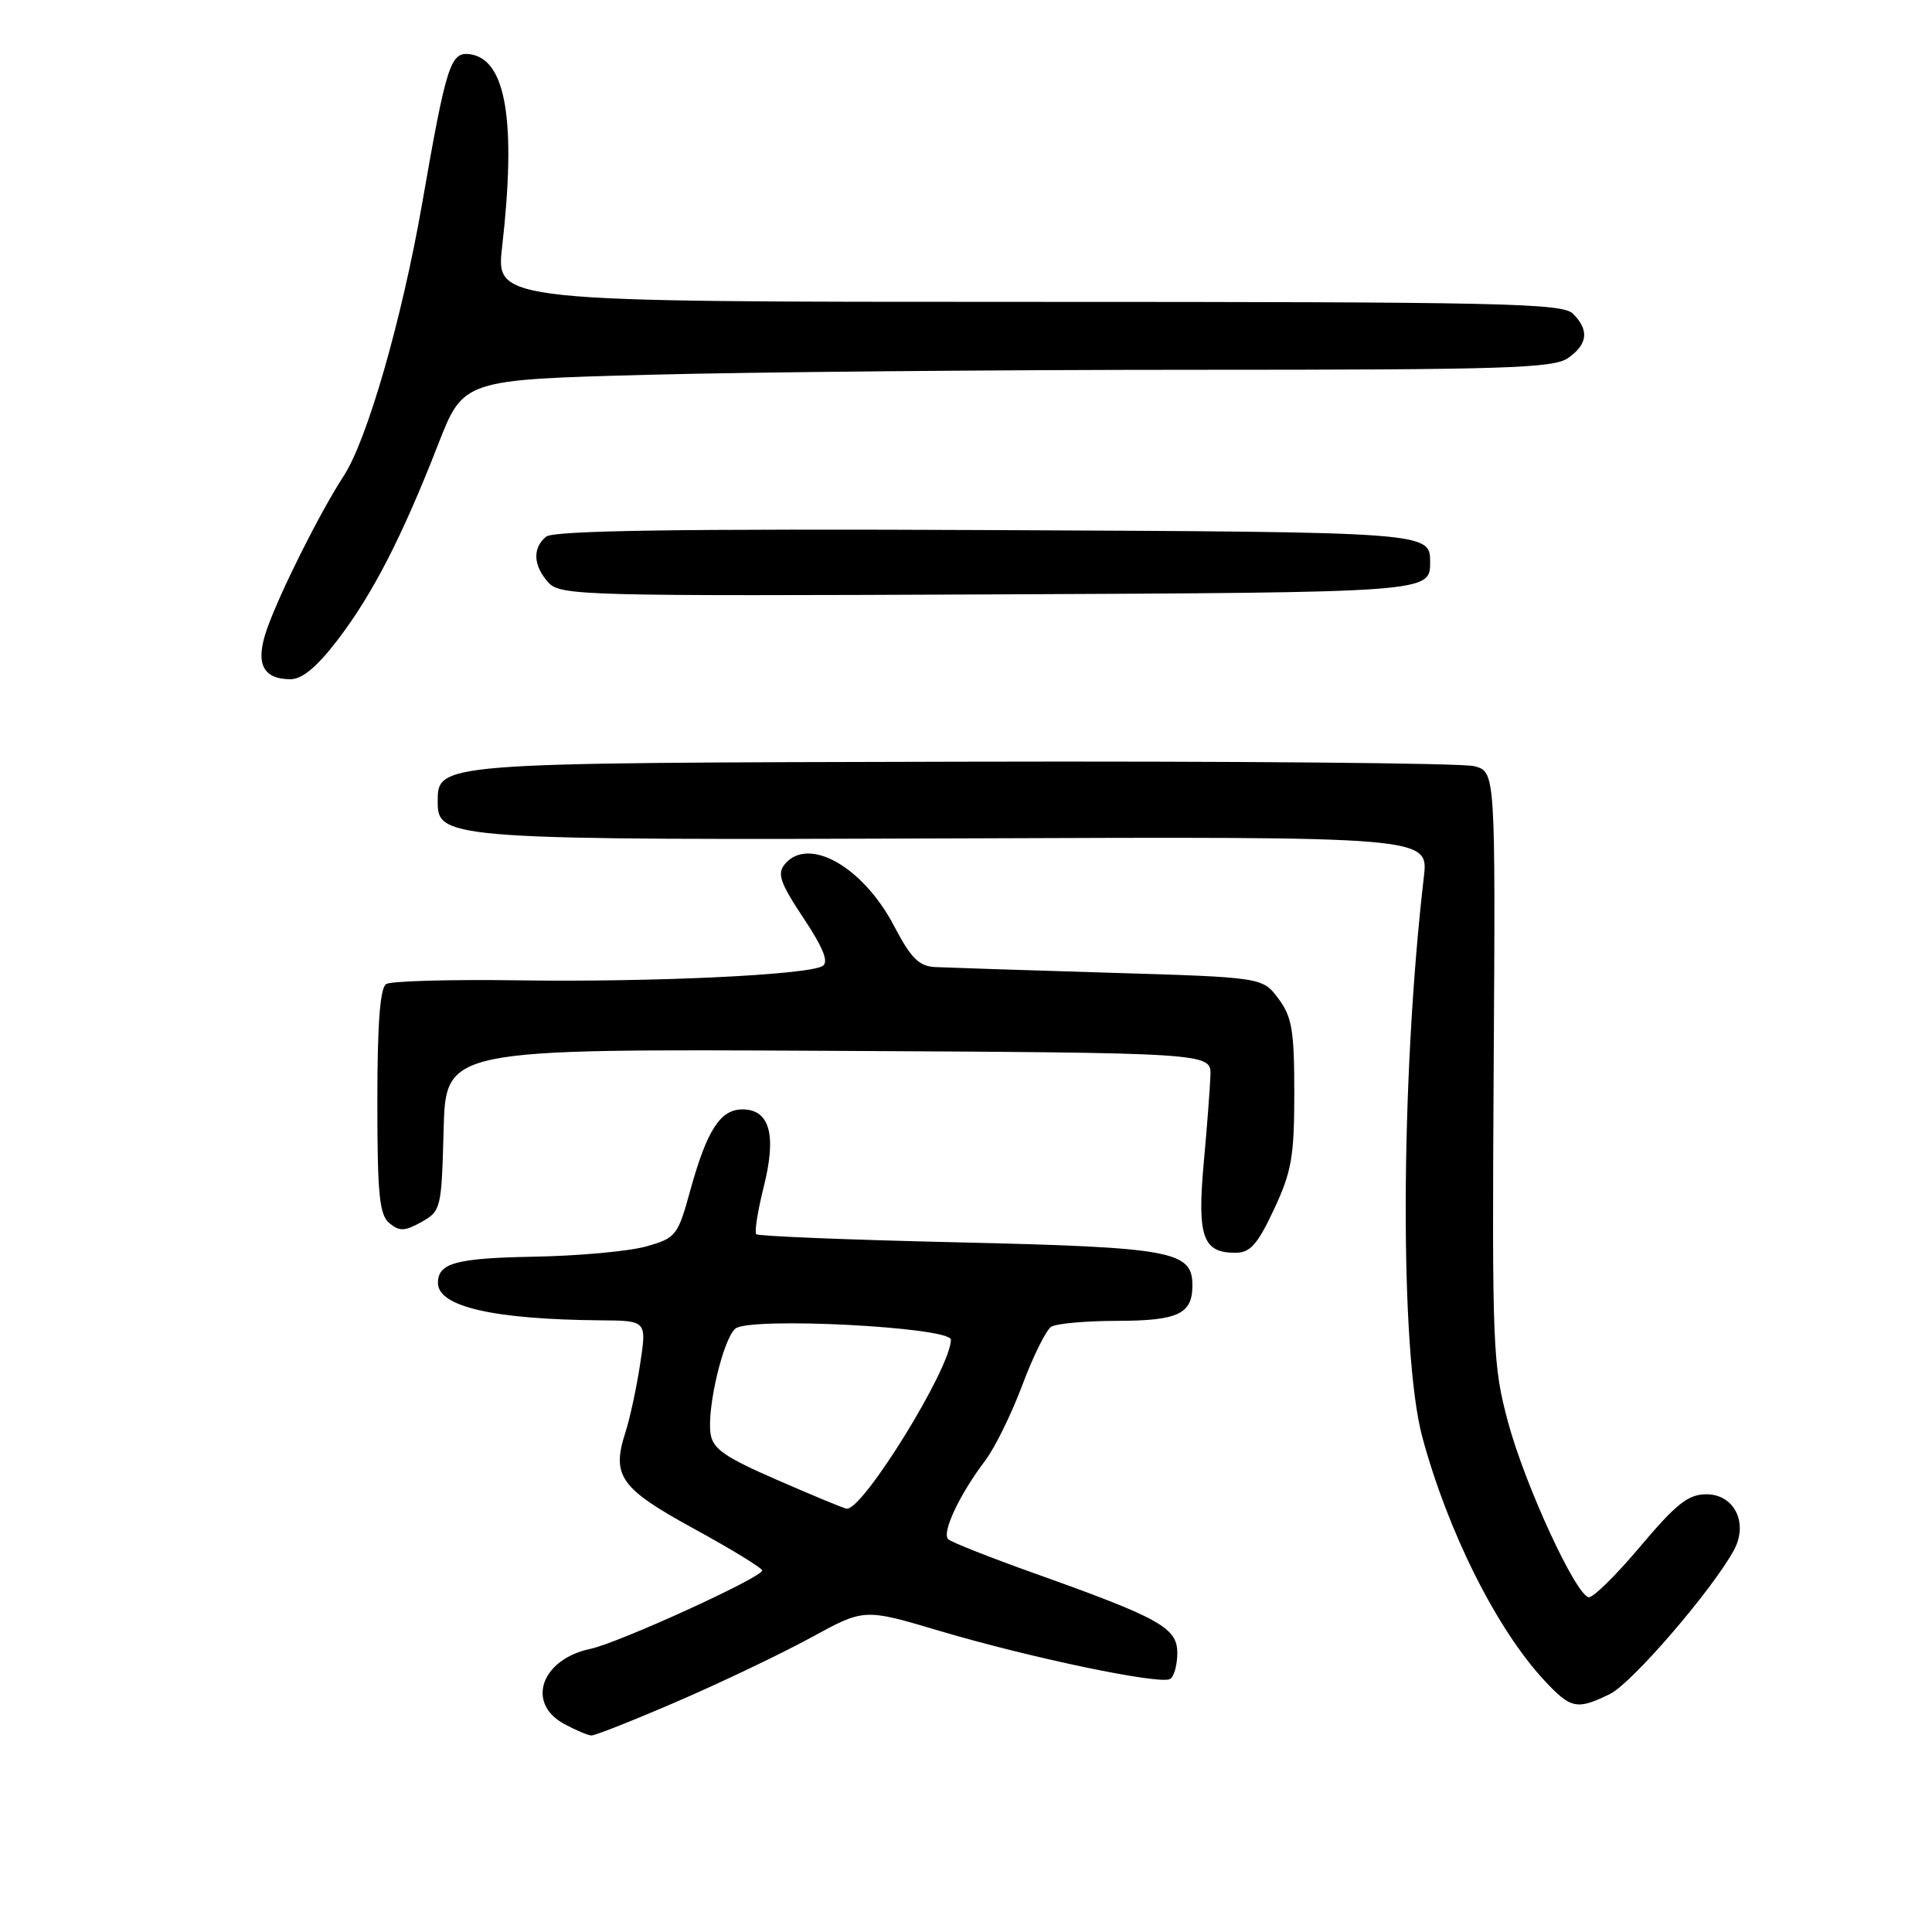 <?xml version="1.0" encoding="UTF-8" standalone="no"?>
<!DOCTYPE svg PUBLIC "-//W3C//DTD SVG 1.1//EN" "http://www.w3.org/Graphics/SVG/1.1/DTD/svg11.dtd" >
<svg xmlns="http://www.w3.org/2000/svg" xmlns:xlink="http://www.w3.org/1999/xlink" version="1.1" viewBox="0 0 256 256">
 <g >
 <path fill="currentColor"
d=" M 89.86 225.40 C 95.71 222.87 103.65 219.07 107.51 216.96 C 114.51 213.13 114.51 213.13 124.46 216.09 C 136.58 219.69 153.75 223.27 155.05 222.47 C 155.57 222.15 156.00 220.60 156.00 219.03 C 156.00 215.68 153.69 214.40 137.00 208.45 C 131.22 206.39 126.12 204.37 125.66 203.97 C 124.73 203.14 127.11 198.07 130.57 193.50 C 131.82 191.85 134.02 187.37 135.46 183.54 C 136.89 179.71 138.62 176.23 139.29 175.80 C 139.95 175.38 143.90 175.02 148.05 175.02 C 156.11 175.00 158.00 174.11 158.00 170.32 C 158.00 165.77 155.36 165.28 127.09 164.62 C 112.56 164.29 100.47 163.80 100.21 163.54 C 99.95 163.28 100.40 160.45 101.20 157.25 C 102.93 150.38 102.00 147.00 98.37 147.00 C 95.44 147.00 93.66 149.78 91.46 157.75 C 89.81 163.75 89.58 164.04 85.62 165.16 C 83.35 165.80 76.62 166.42 70.65 166.52 C 60.41 166.71 58.03 167.36 58.03 170.00 C 58.03 173.14 65.40 174.83 79.60 174.95 C 85.70 175.00 85.70 175.00 84.82 180.75 C 84.34 183.91 83.46 187.99 82.87 189.80 C 81.01 195.58 82.18 197.22 91.96 202.57 C 96.92 205.28 100.99 207.77 100.99 208.10 C 101.00 209.01 81.96 217.70 78.24 218.48 C 71.71 219.85 69.67 225.67 74.75 228.43 C 76.26 229.25 77.89 229.94 78.36 229.96 C 78.83 229.98 84.01 227.93 89.86 225.40 Z  M 213.35 224.45 C 216.25 223.02 226.83 210.74 229.75 205.41 C 231.70 201.83 229.82 198.00 226.11 198.00 C 223.70 198.00 222.12 199.25 217.33 204.93 C 214.13 208.74 211.05 211.76 210.50 211.64 C 208.75 211.27 202.08 196.79 199.84 188.50 C 197.79 180.87 197.70 178.71 197.92 141.38 C 198.16 102.26 198.16 102.26 195.33 101.52 C 193.77 101.11 163.26 100.84 127.52 100.93 C 57.03 101.09 58.00 101.01 58.00 106.45 C 58.00 111.18 60.39 111.34 127.40 111.09 C 189.29 110.85 189.29 110.85 188.67 116.18 C 185.55 142.98 185.45 179.27 188.47 190.44 C 191.86 202.98 198.32 215.88 204.62 222.65 C 208.15 226.45 208.95 226.61 213.35 224.45 Z  M 168.81 160.25 C 171.15 155.25 171.50 153.24 171.50 144.83 C 171.50 136.55 171.20 134.74 169.40 132.33 C 167.29 129.50 167.29 129.50 146.90 128.89 C 135.68 128.55 125.32 128.21 123.87 128.14 C 121.77 128.03 120.69 126.94 118.46 122.68 C 114.35 114.83 107.11 110.75 103.99 114.51 C 102.95 115.77 103.37 116.99 106.46 121.64 C 109.10 125.62 109.84 127.48 109.00 128.00 C 107.08 129.19 86.44 130.16 68.71 129.90 C 59.71 129.77 51.82 129.99 51.17 130.39 C 50.36 130.90 50.00 135.67 50.00 145.94 C 50.00 158.28 50.27 160.98 51.60 162.08 C 52.93 163.18 53.63 163.16 55.85 161.92 C 58.43 160.47 58.51 160.14 58.78 149.70 C 59.07 138.98 59.07 138.98 109.78 139.24 C 160.50 139.50 160.50 139.50 160.39 142.50 C 160.33 144.15 159.93 149.43 159.49 154.22 C 158.63 163.87 159.38 166.00 163.68 166.00 C 165.66 166.00 166.61 164.94 168.81 160.25 Z  M 44.77 84.75 C 49.39 78.70 53.29 71.11 58.05 58.90 C 61.40 50.31 61.40 50.31 85.95 49.66 C 99.45 49.30 131.89 49.00 158.03 49.00 C 199.42 49.00 205.84 48.80 207.78 47.44 C 210.39 45.61 210.60 43.74 208.43 41.57 C 207.03 40.17 199.11 40.00 136.28 40.00 C 65.71 40.00 65.71 40.00 66.53 32.75 C 68.43 16.09 67.07 7.87 62.30 7.19 C 59.69 6.82 59.16 8.46 55.93 27.00 C 53.24 42.38 48.65 58.31 45.54 63.07 C 42.43 67.84 37.10 78.46 35.38 83.34 C 33.78 87.87 34.78 90.00 38.50 90.00 C 40.05 90.00 42.02 88.35 44.77 84.75 Z  M 189.50 74.50 C 189.50 70.50 189.50 70.50 131.61 70.24 C 89.69 70.05 73.35 70.30 72.36 71.11 C 70.53 72.63 70.65 74.95 72.66 77.18 C 74.24 78.93 77.12 79.00 131.91 78.76 C 189.50 78.50 189.50 78.50 189.50 74.50 Z  M 103.00 196.11 C 96.01 193.07 94.44 191.98 94.15 189.96 C 93.66 186.55 95.83 177.39 97.44 176.05 C 99.35 174.46 126.00 175.84 126.00 177.52 C 126.00 181.25 114.30 200.20 112.18 199.91 C 111.80 199.86 107.67 198.15 103.00 196.11 Z "/>
</g>
</svg>